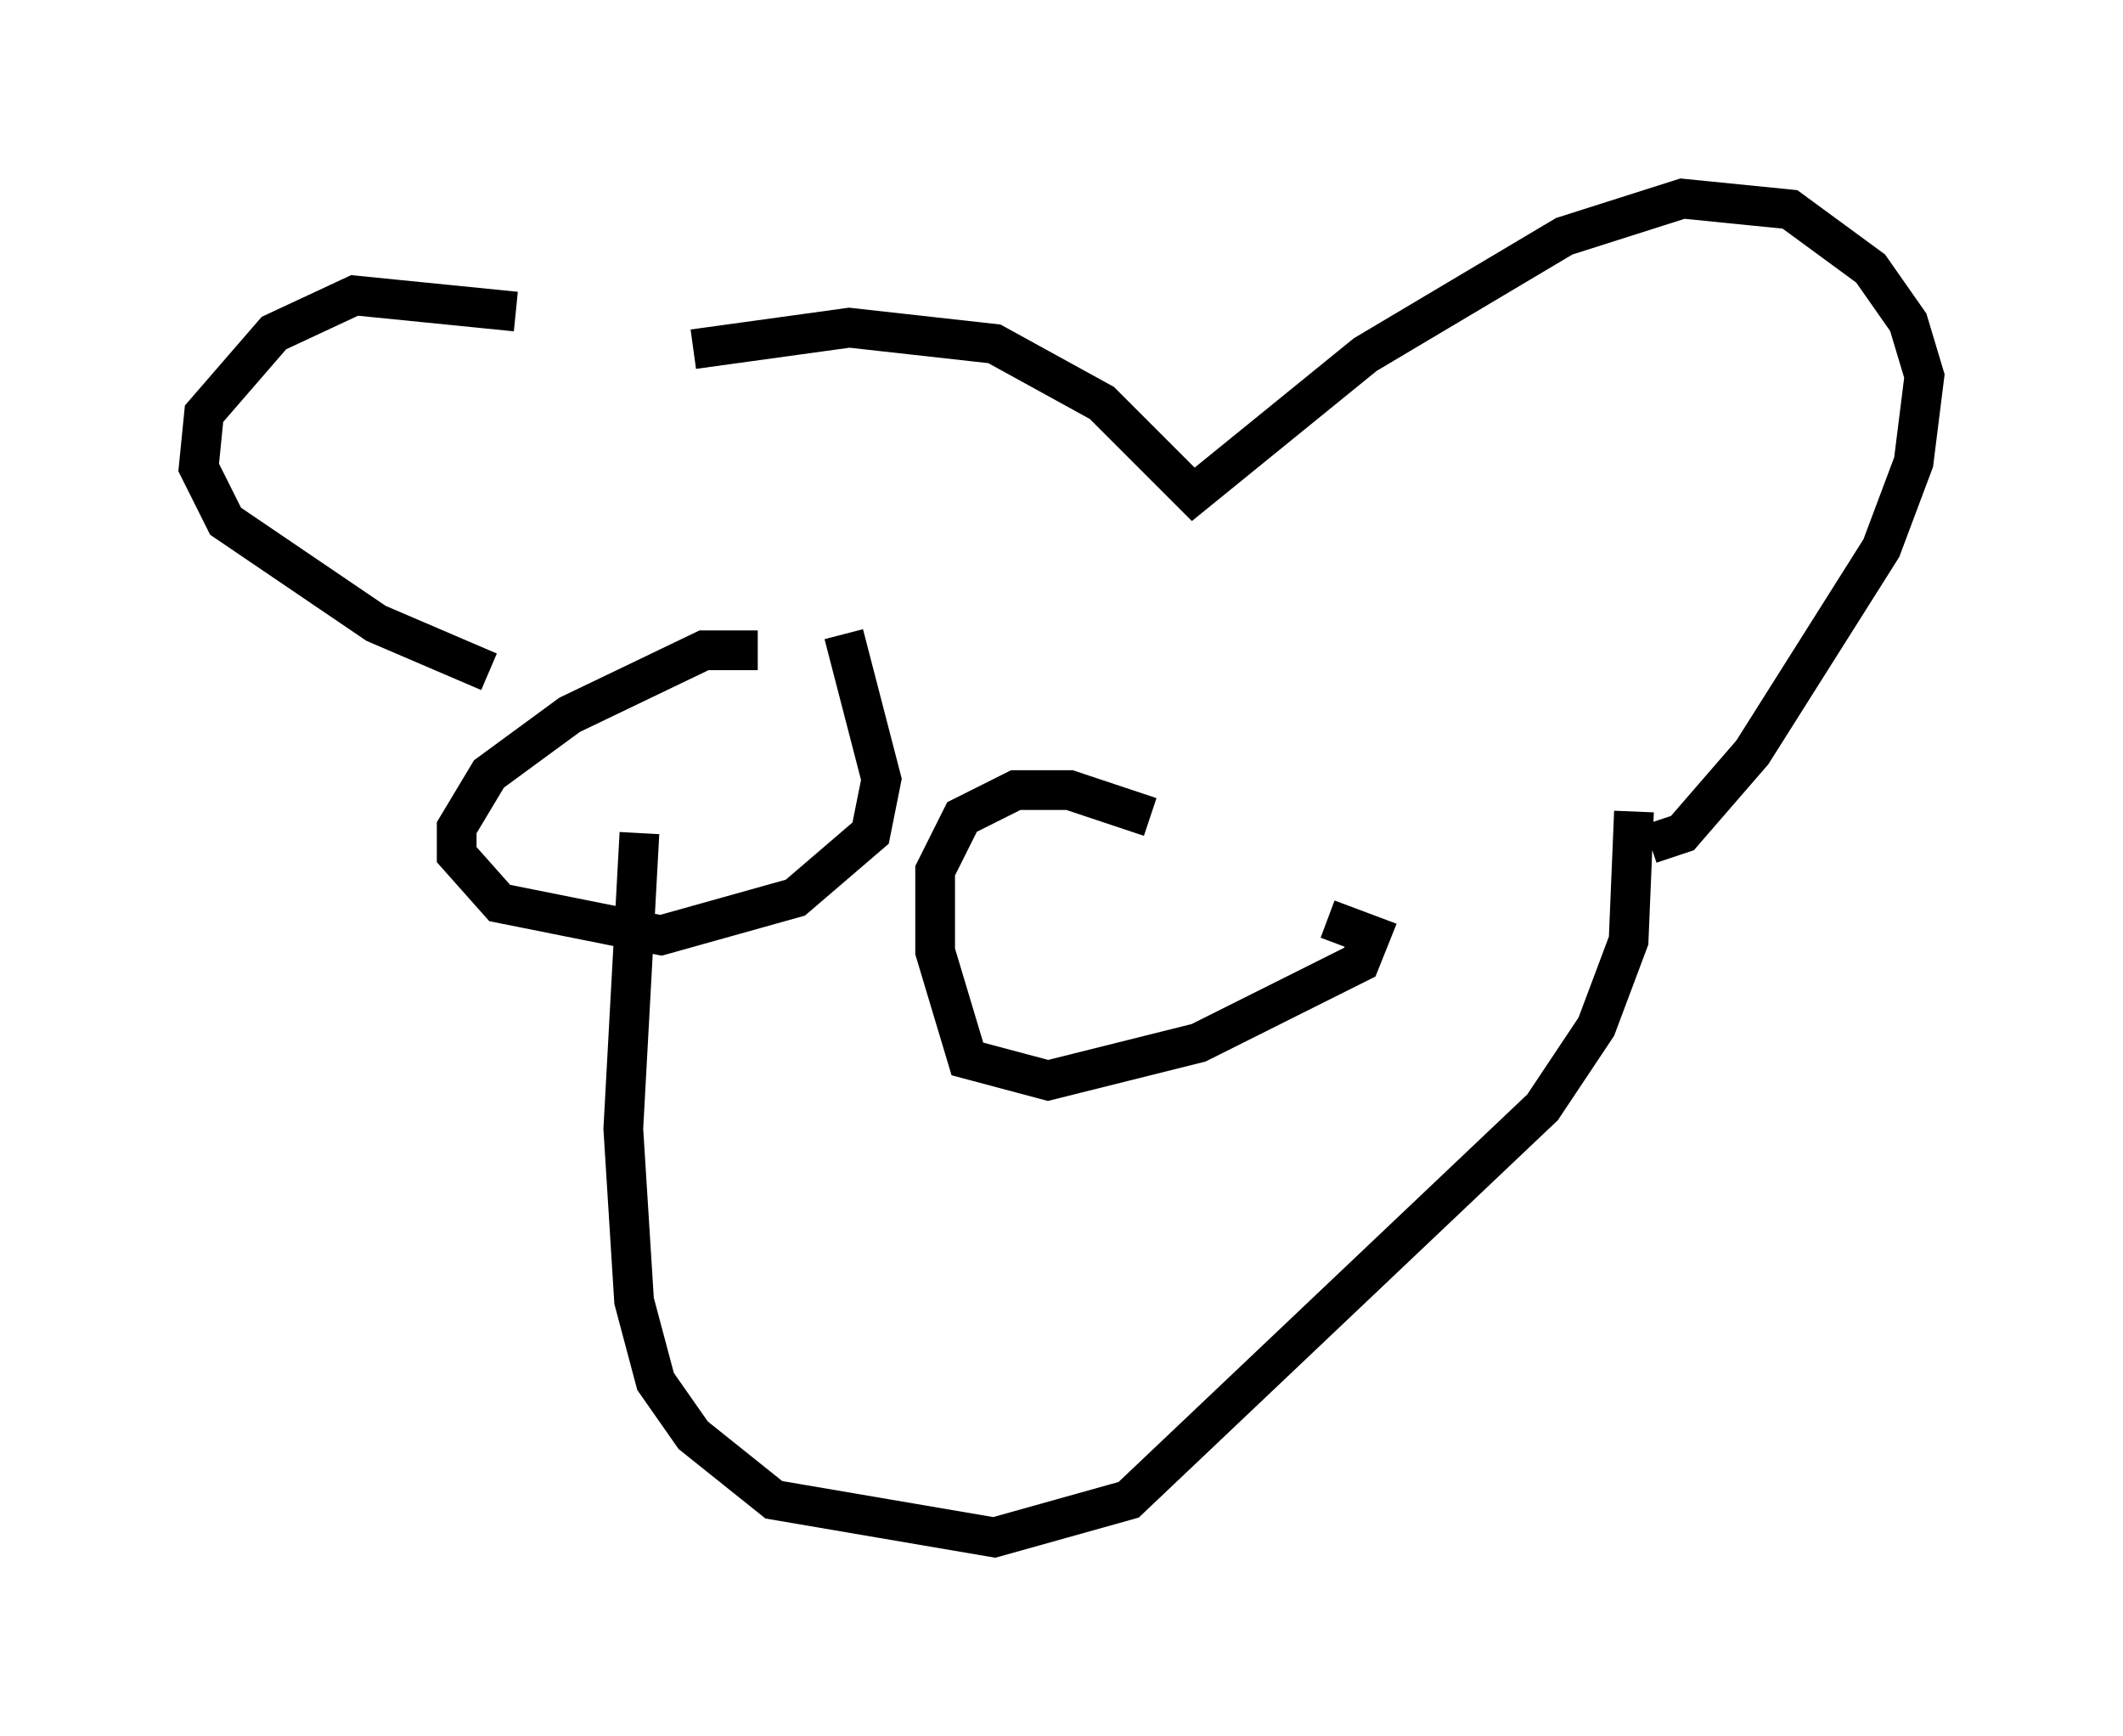 <?xml version="1.0" encoding="utf-8" ?>
<svg baseProfile="full" height="43.694" version="1.1" width="53.437" xmlns="http://www.w3.org/2000/svg" xmlns:ev="http://www.w3.org/2001/xml-events" xmlns:xlink="http://www.w3.org/1999/xlink"><defs /><rect fill="white" height="43.694" width="53.437" x="0" y="0" /><path d="M15.69, 8.924 m-2.706, -1.083 l-4.059, -0.406 -2.03, 0.947 l-1.759, 2.03 -0.135, 1.353 l0.677, 1.353 3.789, 2.571 l2.842, 1.218 m5.142, -8.119 l3.924, -0.541 3.654, 0.406 l2.706, 1.488 2.3, 2.3 l4.33, -3.518 5.007, -2.977 l2.977, -0.947 2.706, 0.271 l2.03, 1.488 0.947, 1.353 l0.406, 1.353 -0.271, 2.165 l-0.812, 2.165 -3.248, 5.142 l-1.759, 2.03 -0.812, 0.271 m-22.463, -4.871 l-1.353, 0.0 -3.383, 1.624 l-2.03, 1.488 -0.812, 1.353 l0.0, 0.677 1.083, 1.218 l4.059, 0.812 3.383, -0.947 l1.894, -1.624 0.271, -1.353 l-0.947, -3.654 m7.713, 4.601 l-2.03, -0.677 -1.353, 0.0 l-1.353, 0.677 -0.677, 1.353 l0.0, 2.03 0.812, 2.706 l2.03, 0.541 3.789, -0.947 l4.059, -2.03 0.271, -0.677 l-1.083, -0.406 m-17.321, -2.165 l-0.406, 7.442 0.271, 4.33 l0.541, 2.03 0.947, 1.353 l2.03, 1.624 5.548, 0.947 l3.383, -0.947 10.419, -9.878 l1.353, -2.03 0.812, -2.165 l0.135, -3.248 " fill="none" stroke="black" stroke-width="1" /></svg>